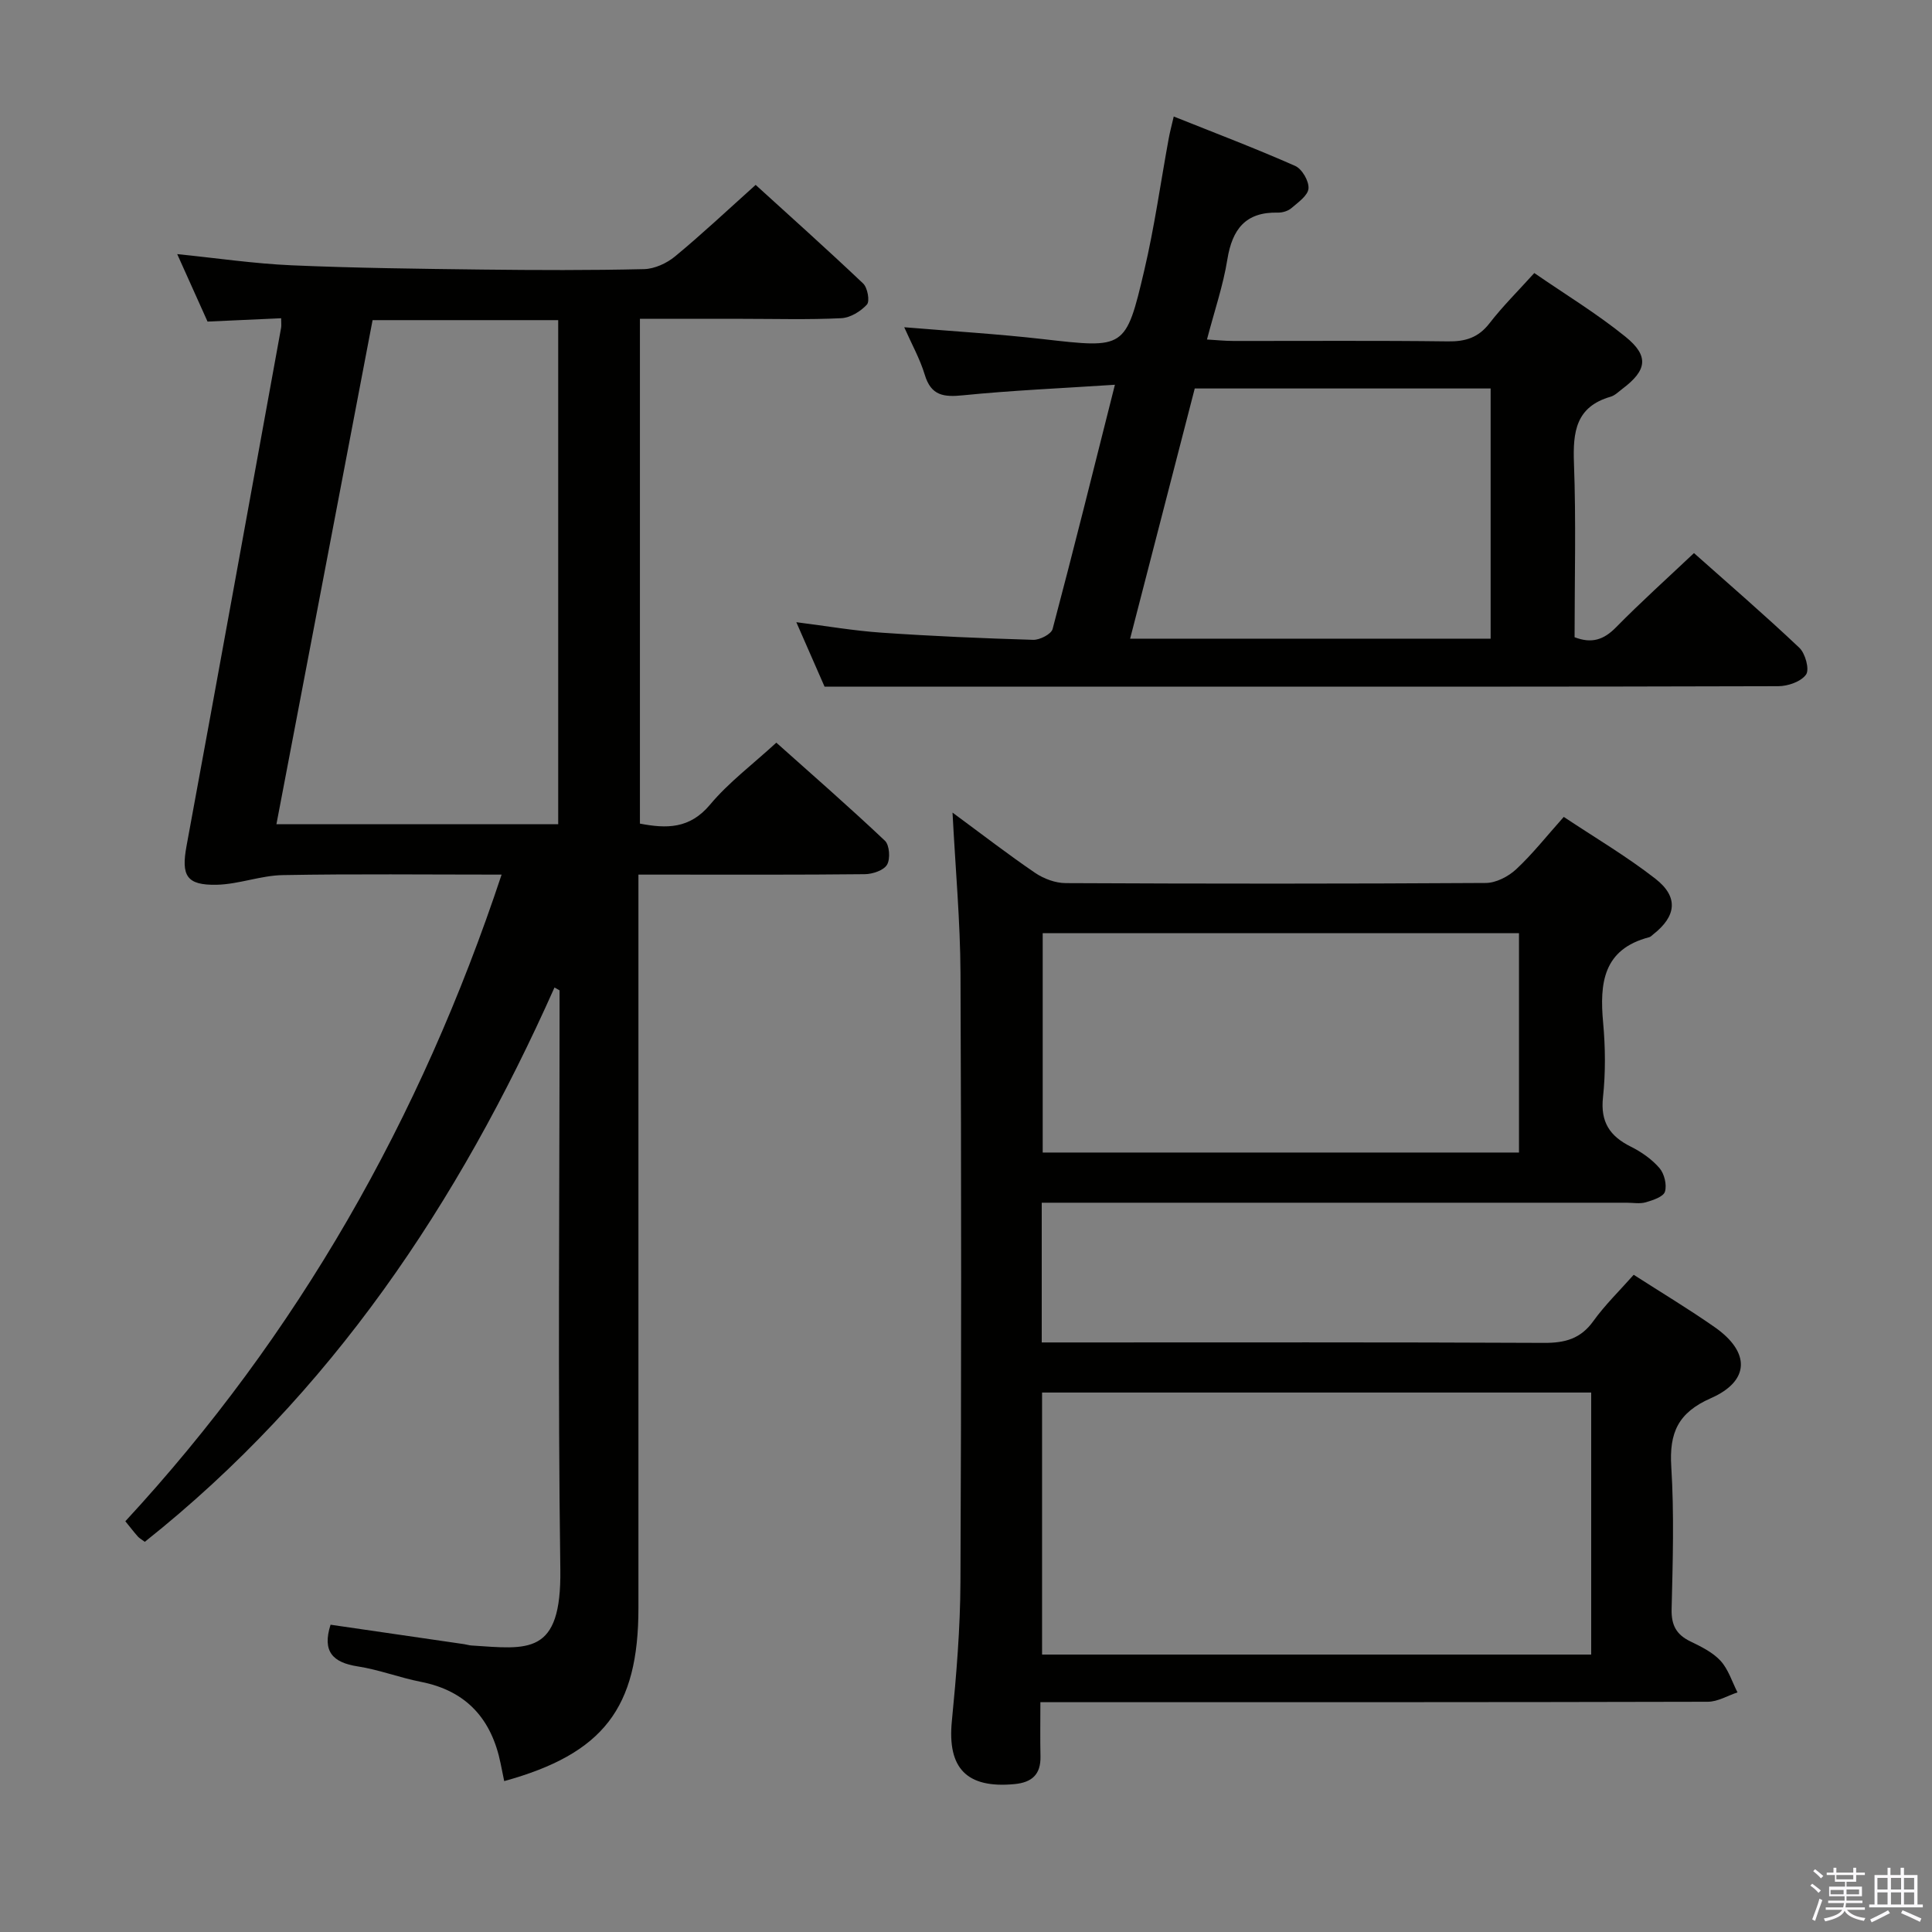 <svg enable-background="new 0 0 400 400" viewBox="0 0 400 400" xmlns="http://www.w3.org/2000/svg"><rect x="0" y="0" width="400" height="400" fill="#808080" stroke="none"/><path d="m374.8 390.4.4-.4c.7.5 1.3 1 1.8 1.4l-.5.5c-.5-.6-1.1-1.1-1.7-1.5zm1 7.3-.6-.3c.5-1.4 1.1-2.8 1.5-4.3.2.1.4.2.6.3-.5 1.3-1 2.8-1.5 4.3zm-.4-10.3.4-.4c.4.3 1 .8 1.7 1.4l-.5.5c-.4-.5-1-1-1.6-1.5zm2.5.3h1.7v-1h.6v1h3.5v-1h.6v1h1.8v.5h-1.8v1.4h-2v1h3.2v2h-3.2v.9h3.3v.5h-3.4c0 .3-.1.6-.1.9h4v.5h-3.7c.7.9 1.9 1.5 3.8 1.7-.1.2-.2.4-.3.6-2.1-.4-3.5-1.1-4-2.1-.4 1-1.8 1.7-4 2.2-.1-.2-.2-.4-.3-.6 2.1-.4 3.4-1 3.8-1.8h-3.4v-.5h3.6c.1-.3.1-.6.2-.9h-3.3v-.5h3.4c0-.3 0-.6 0-.9h-3.2v-2h3.3v-1h-2.1v-1.4h-1.7v-.5zm1.1 3.5v1h2.7c0-.3 0-.4 0-.4 0-.2 0-.2 0-.2 0-.1 0-.2 0-.3h-2.7zm1.2-3v.9h3.5v-.9zm4.7 3h-2.6v.6.4h2.6z" fill="#fbfafc"/><path d="m393.6 386.7h.6v1.5h2.8v6.1h1.1v.6h-11.1v-.6h1.1v-6.1h2.7v-1.5h.6v1.5h2.1v-1.5zm-2.7 8.8.4.6c-1.2.6-2.5 1.3-3.8 1.9-.1-.2-.2-.4-.3-.6 1.2-.6 2.5-1.2 3.7-1.9zm-2.2-6.7v2.4h2.1v-2.4zm0 3v2.5h2.1v-2.5zm2.8-3v2.4h2.1v-2.4zm0 3v2.5h2.1v-2.5zm6 6.1c-1.4-.7-2.7-1.3-3.9-1.8l.3-.6c1.5.6 2.7 1.2 3.9 1.7zm-1.2-9.1h-2.1v2.4h2.1zm-2.1 3v2.5h2.1v-2.5z" fill="#fbfafc"/><g fill="#010100"><path d="m103.85 181.08c-15.67 0-30.49-.17-45.3.1-4.57.08-9.11 1.9-13.68 2-6.28.13-7.38-1.89-6.25-8.03 6.59-35.75 13.07-71.53 19.58-107.29.08-.45.01-.94.01-1.97-4.85.22-9.61.43-15.24.69-1.85-4.11-3.99-8.87-6.28-13.97 8.18.83 15.94 1.98 23.74 2.32 13.13.57 26.28.72 39.42.88 11.16.13 22.33.17 33.49-.09 2.18-.05 4.7-1.21 6.42-2.63 5.51-4.55 10.73-9.46 16.69-14.81 6.71 6.11 14.59 13.15 22.26 20.42.91.87 1.41 3.66.78 4.35-1.29 1.42-3.45 2.74-5.32 2.83-6.82.33-13.66.13-20.49.13-6.96 0-13.93 0-21.19 0v104.51c5.46 1.04 10.28 1.15 14.53-3.94 3.81-4.56 8.7-8.22 13.71-12.82 7.08 6.32 14.92 13.16 22.48 20.3.96.9 1.15 3.75.45 4.96-.69 1.18-2.99 1.95-4.59 1.97-13.66.15-27.32.09-40.99.09-1.79 0-3.58 0-5.9 0v6.41 145.45c0 20.69-7.26 30.15-27.79 35.82-.25-1.21-.49-2.4-.73-3.59-1.86-9.22-7.04-15.11-16.55-16.97-4.39-.86-8.64-2.51-13.05-3.19-5.18-.8-7.39-3.1-5.62-8.63 9.15 1.33 18.41 2.68 27.68 4.03.49.07.98.24 1.47.27 11.72.75 18.67 2.22 18.42-15.75-.53-38.15-.16-76.31-.16-114.46 0-1.81 0-3.62 0-5.43-.35-.2-.7-.39-1.05-.59-19.85 44.58-46.31 84.18-84.82 114.77-.7-.52-1.15-.76-1.46-1.12-.77-.87-1.47-1.79-2.57-3.14 35.68-38.6 61.11-83.27 77.9-133.88zm-26.71-114.8c-6.63 34.75-13.26 69.51-19.91 104.37h58.34c0-34.93 0-69.51 0-104.37-12.84 0-25.42 0-38.43 0z"/><path d="m197.21 168.24c6.11 4.5 11.49 8.66 17.1 12.48 1.78 1.21 4.19 2.11 6.32 2.12 28.99.14 57.99.15 86.98-.03 2.14-.01 4.69-1.34 6.3-2.84 3.39-3.16 6.28-6.84 9.85-10.84 6.42 4.27 13 8.15 18.97 12.8 4.85 3.78 4.35 7.77-.47 11.54-.26.2-.51.5-.81.57-9.54 2.48-10.29 9.5-9.54 17.68.47 5.12.52 10.37-.03 15.48s1.42 8.04 5.76 10.2c2.19 1.09 4.35 2.6 5.93 4.43 1.01 1.17 1.57 3.46 1.14 4.89-.32 1.06-2.49 1.77-3.96 2.2-1.23.36-2.64.09-3.98.09-38.32 0-76.65 0-114.97 0-1.96 0-3.91 0-6.12 0v28.93h6.02c32.66 0 65.32-.07 97.98.09 4.33.02 7.58-.84 10.21-4.52 2.41-3.35 5.42-6.27 8.35-9.58 5.7 3.67 11.38 7.07 16.79 10.86 7.36 5.15 7.3 11.12-.81 14.69-6.82 3-8.64 7.18-8.2 14.19.61 9.79.31 19.66.07 29.48-.08 3.32.97 5.27 3.87 6.68 2.23 1.08 4.63 2.25 6.26 4.02 1.62 1.77 2.38 4.33 3.51 6.54-2.05.68-4.1 1.94-6.15 1.94-43.82.11-87.65.09-131.47.09-1.97 0-3.94 0-6.71 0 0 4.04-.06 7.63.02 11.22.08 3.73-1.75 5.39-5.37 5.74-9.91.94-13.93-3.29-12.98-13.02.94-9.58 1.74-19.23 1.78-28.85.19-41.99.19-83.98.01-125.97-.05-10.77-1.04-21.54-1.65-33.3zm132.23 174.32c0-18.52 0-36.41 0-54.25-38.11 0-75.83 0-113.69 0v54.25zm-113.56-149.35v45.41h98.61c0-15.33 0-30.34 0-45.41-33.02 0-65.62 0-98.61 0z"/><path d="m230.83 79.66c-11.26.74-21.37 1.17-31.41 2.18-4.02.41-6.65.11-7.96-4.26-.99-3.28-2.71-6.34-4.25-9.83 9.93.83 19.36 1.39 28.73 2.46 16.93 1.93 17.13 2.11 20.97-14.24 2.12-9.01 3.39-18.23 5.07-27.35.23-1.27.57-2.51 1.03-4.5 8.68 3.47 17 6.63 25.14 10.23 1.42.63 2.88 3.14 2.76 4.67-.11 1.46-2.15 2.88-3.55 4.08-.69.59-1.85.94-2.78.92-6.7-.17-9.46 3.44-10.47 9.7-.86 5.36-2.65 10.57-4.22 16.57 2.02.12 3.73.3 5.43.3 14.82.02 29.65-.1 44.47.09 3.63.05 6.29-.78 8.58-3.73 2.73-3.53 5.93-6.7 9.29-10.42 6.44 4.44 12.98 8.41 18.88 13.19 4.94 4 4.44 6.95-.61 10.76-.8.6-1.57 1.4-2.48 1.66-7.18 2.07-7.82 7.26-7.58 13.73.45 11.96.13 23.95.13 36.06 3.52 1.36 6.03.55 8.57-2.04 5.11-5.2 10.55-10.09 16.15-15.38 7.05 6.28 14.59 12.77 21.81 19.6 1.24 1.17 2.14 4.48 1.4 5.54-1.03 1.47-3.76 2.42-5.76 2.42-43.64.13-87.28.1-130.92.1-21.79 0-43.58 0-66.53 0-1.43-3.26-3.53-8.05-5.85-13.35 6.25.79 11.95 1.78 17.69 2.17 10.44.72 20.9 1.17 31.36 1.48 1.36.04 3.73-1.18 4.01-2.24 4.33-16.32 8.4-32.72 12.9-50.57zm16.53.77c-4.45 17.24-8.86 34.33-13.38 51.8h74.64c0-17.43 0-34.49 0-51.8-20.39 0-40.47 0-61.26 0z"/></g></svg>